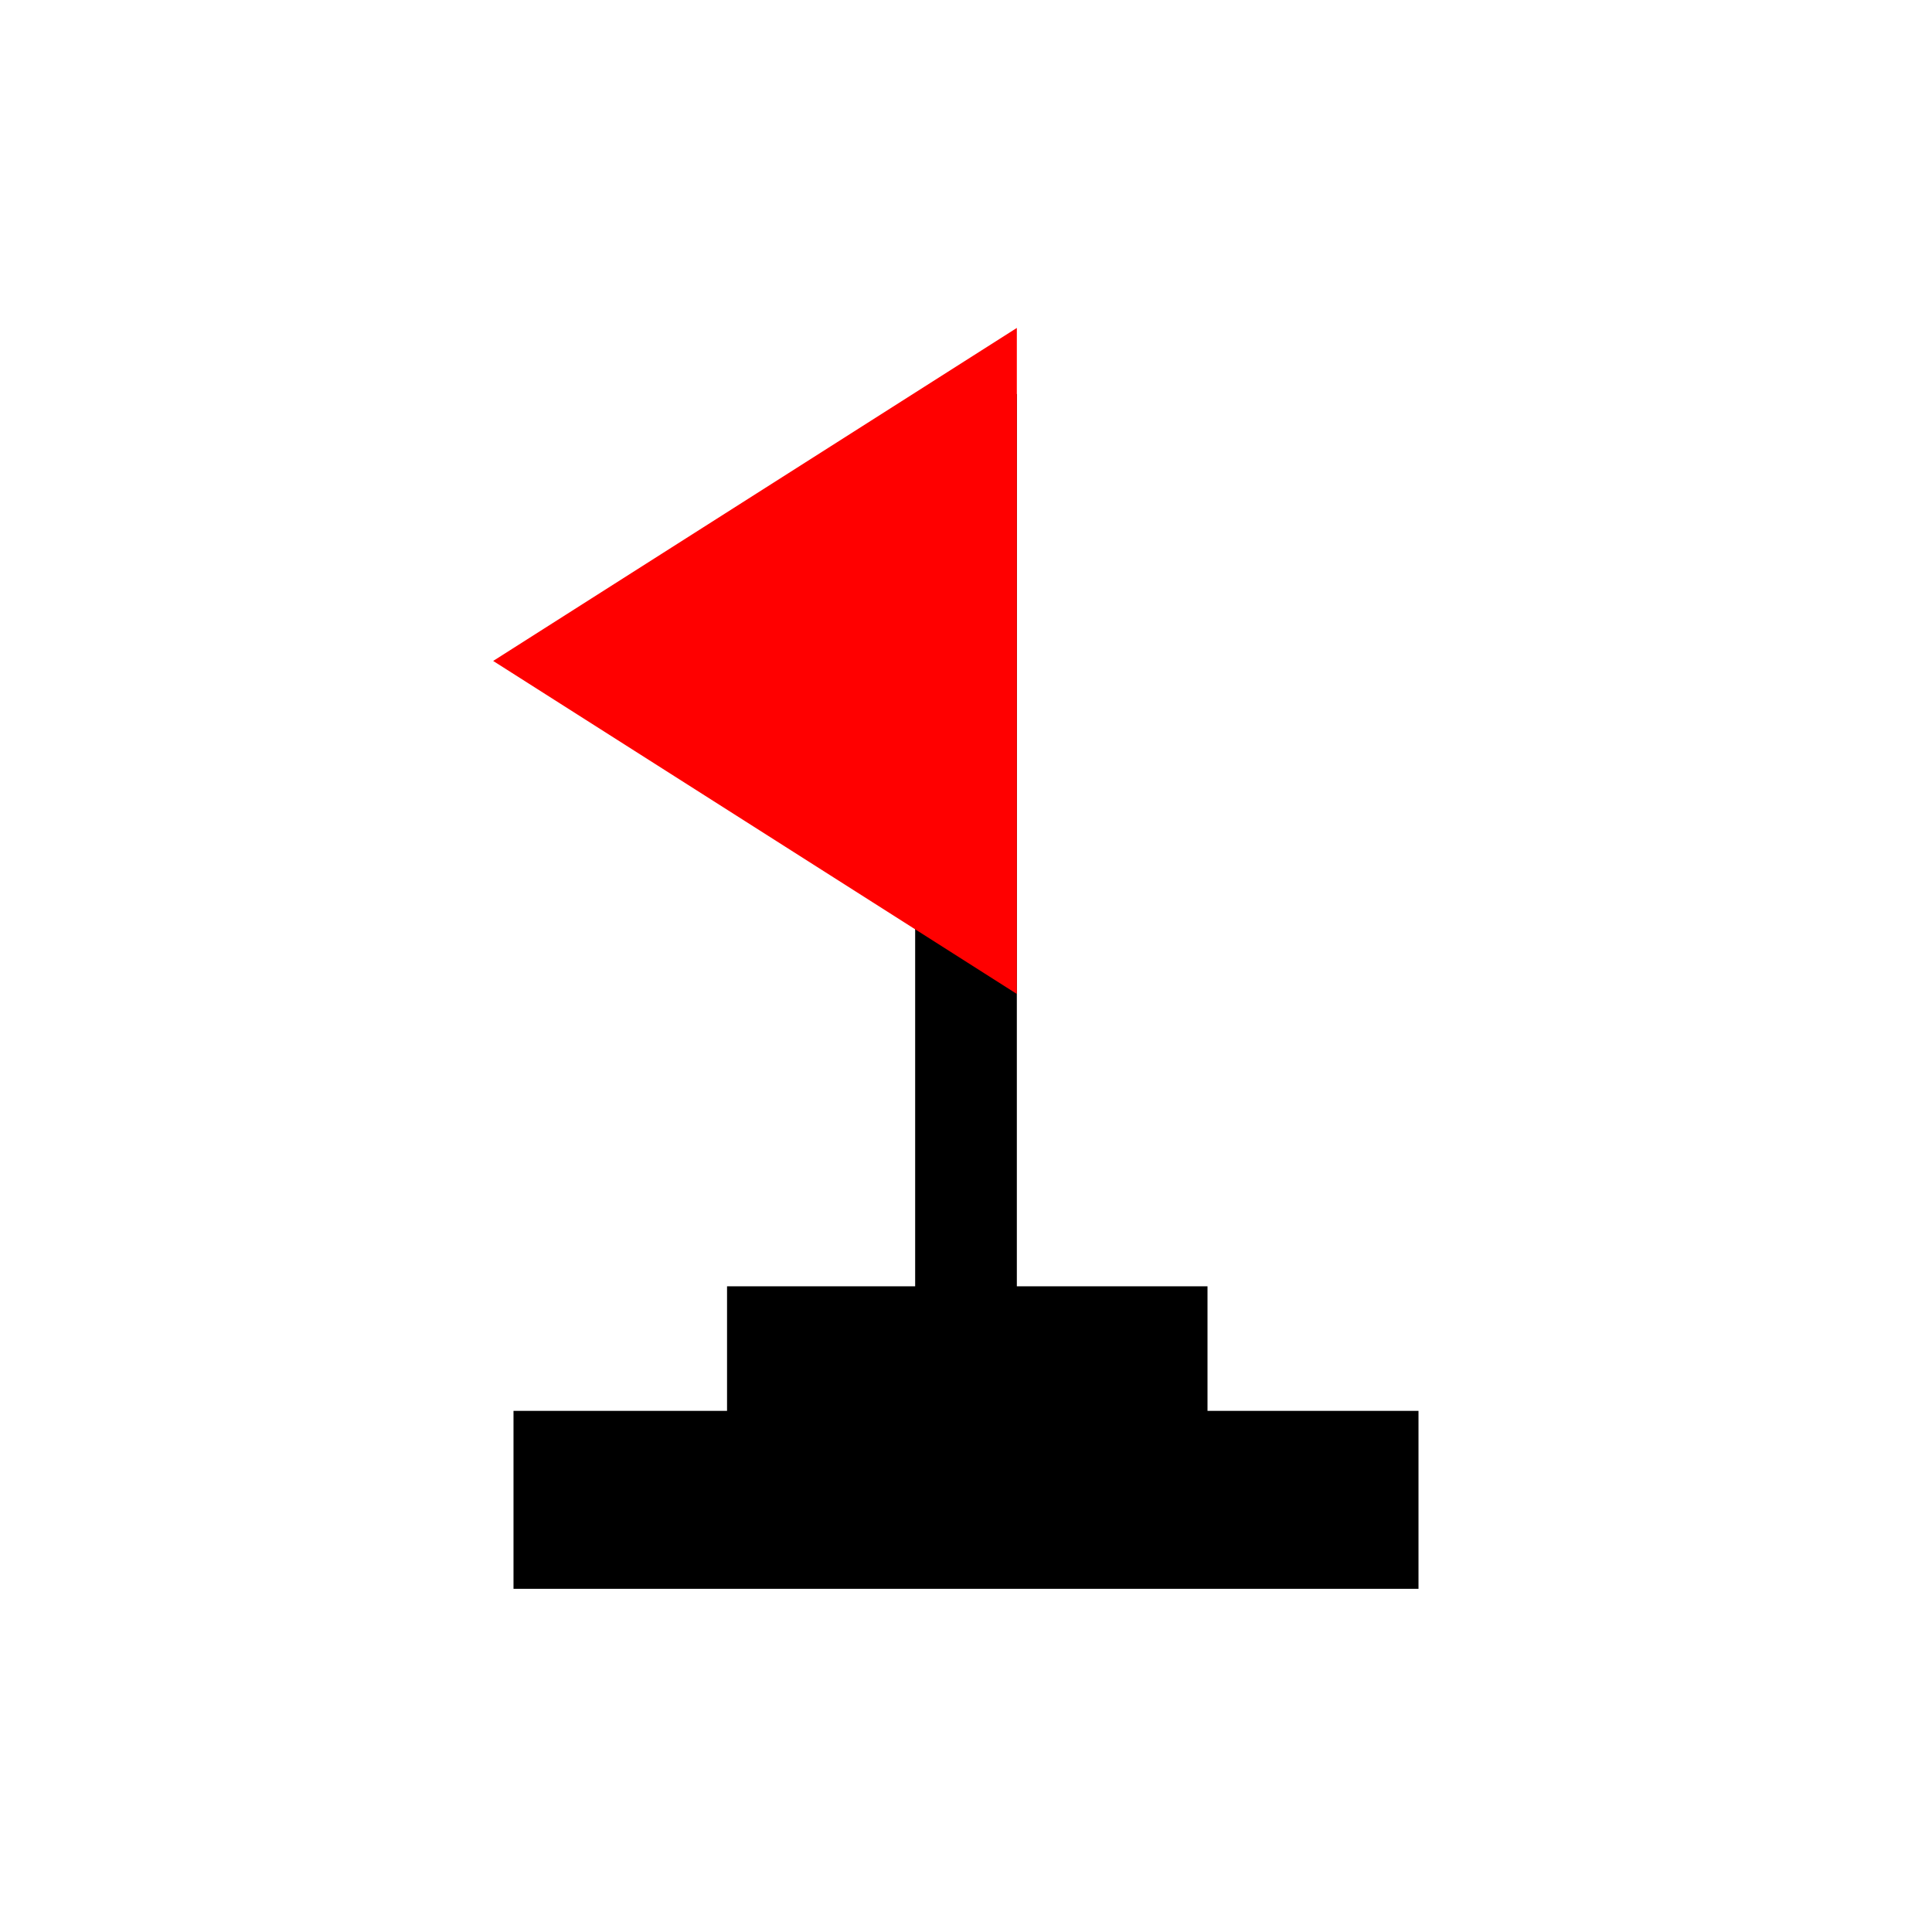 <?xml version="1.0" encoding="utf-8"?>
<!-- Generator: Adobe Illustrator 22.1.0, SVG Export Plug-In . SVG Version: 6.00 Build 0)  -->
<svg version="1.1" id="レイヤー_1" xmlns="http://www.w3.org/2000/svg" xmlns:xlink="http://www.w3.org/1999/xlink" x="0px"
	 y="0px" viewBox="0 0 76 76" style="enable-background:new 0 0 76 76;" xml:space="preserve">
<style type="text/css">
	.st0{fill:#FF0000;}
</style>
<g>
	<g>
		<polygon points="36,54.5 36,15.5 40,15.5 40,54.5 		"/>
		<polygon class="st0" points="40,12.9 19.4,26 40,39.1 		"/>
		<rect x="28.6" y="50.6" width="18.9" height="5.5"/>
		<rect x="20.2" y="55.5" width="35.6" height="7"/>
	</g>
</g>
</svg>
